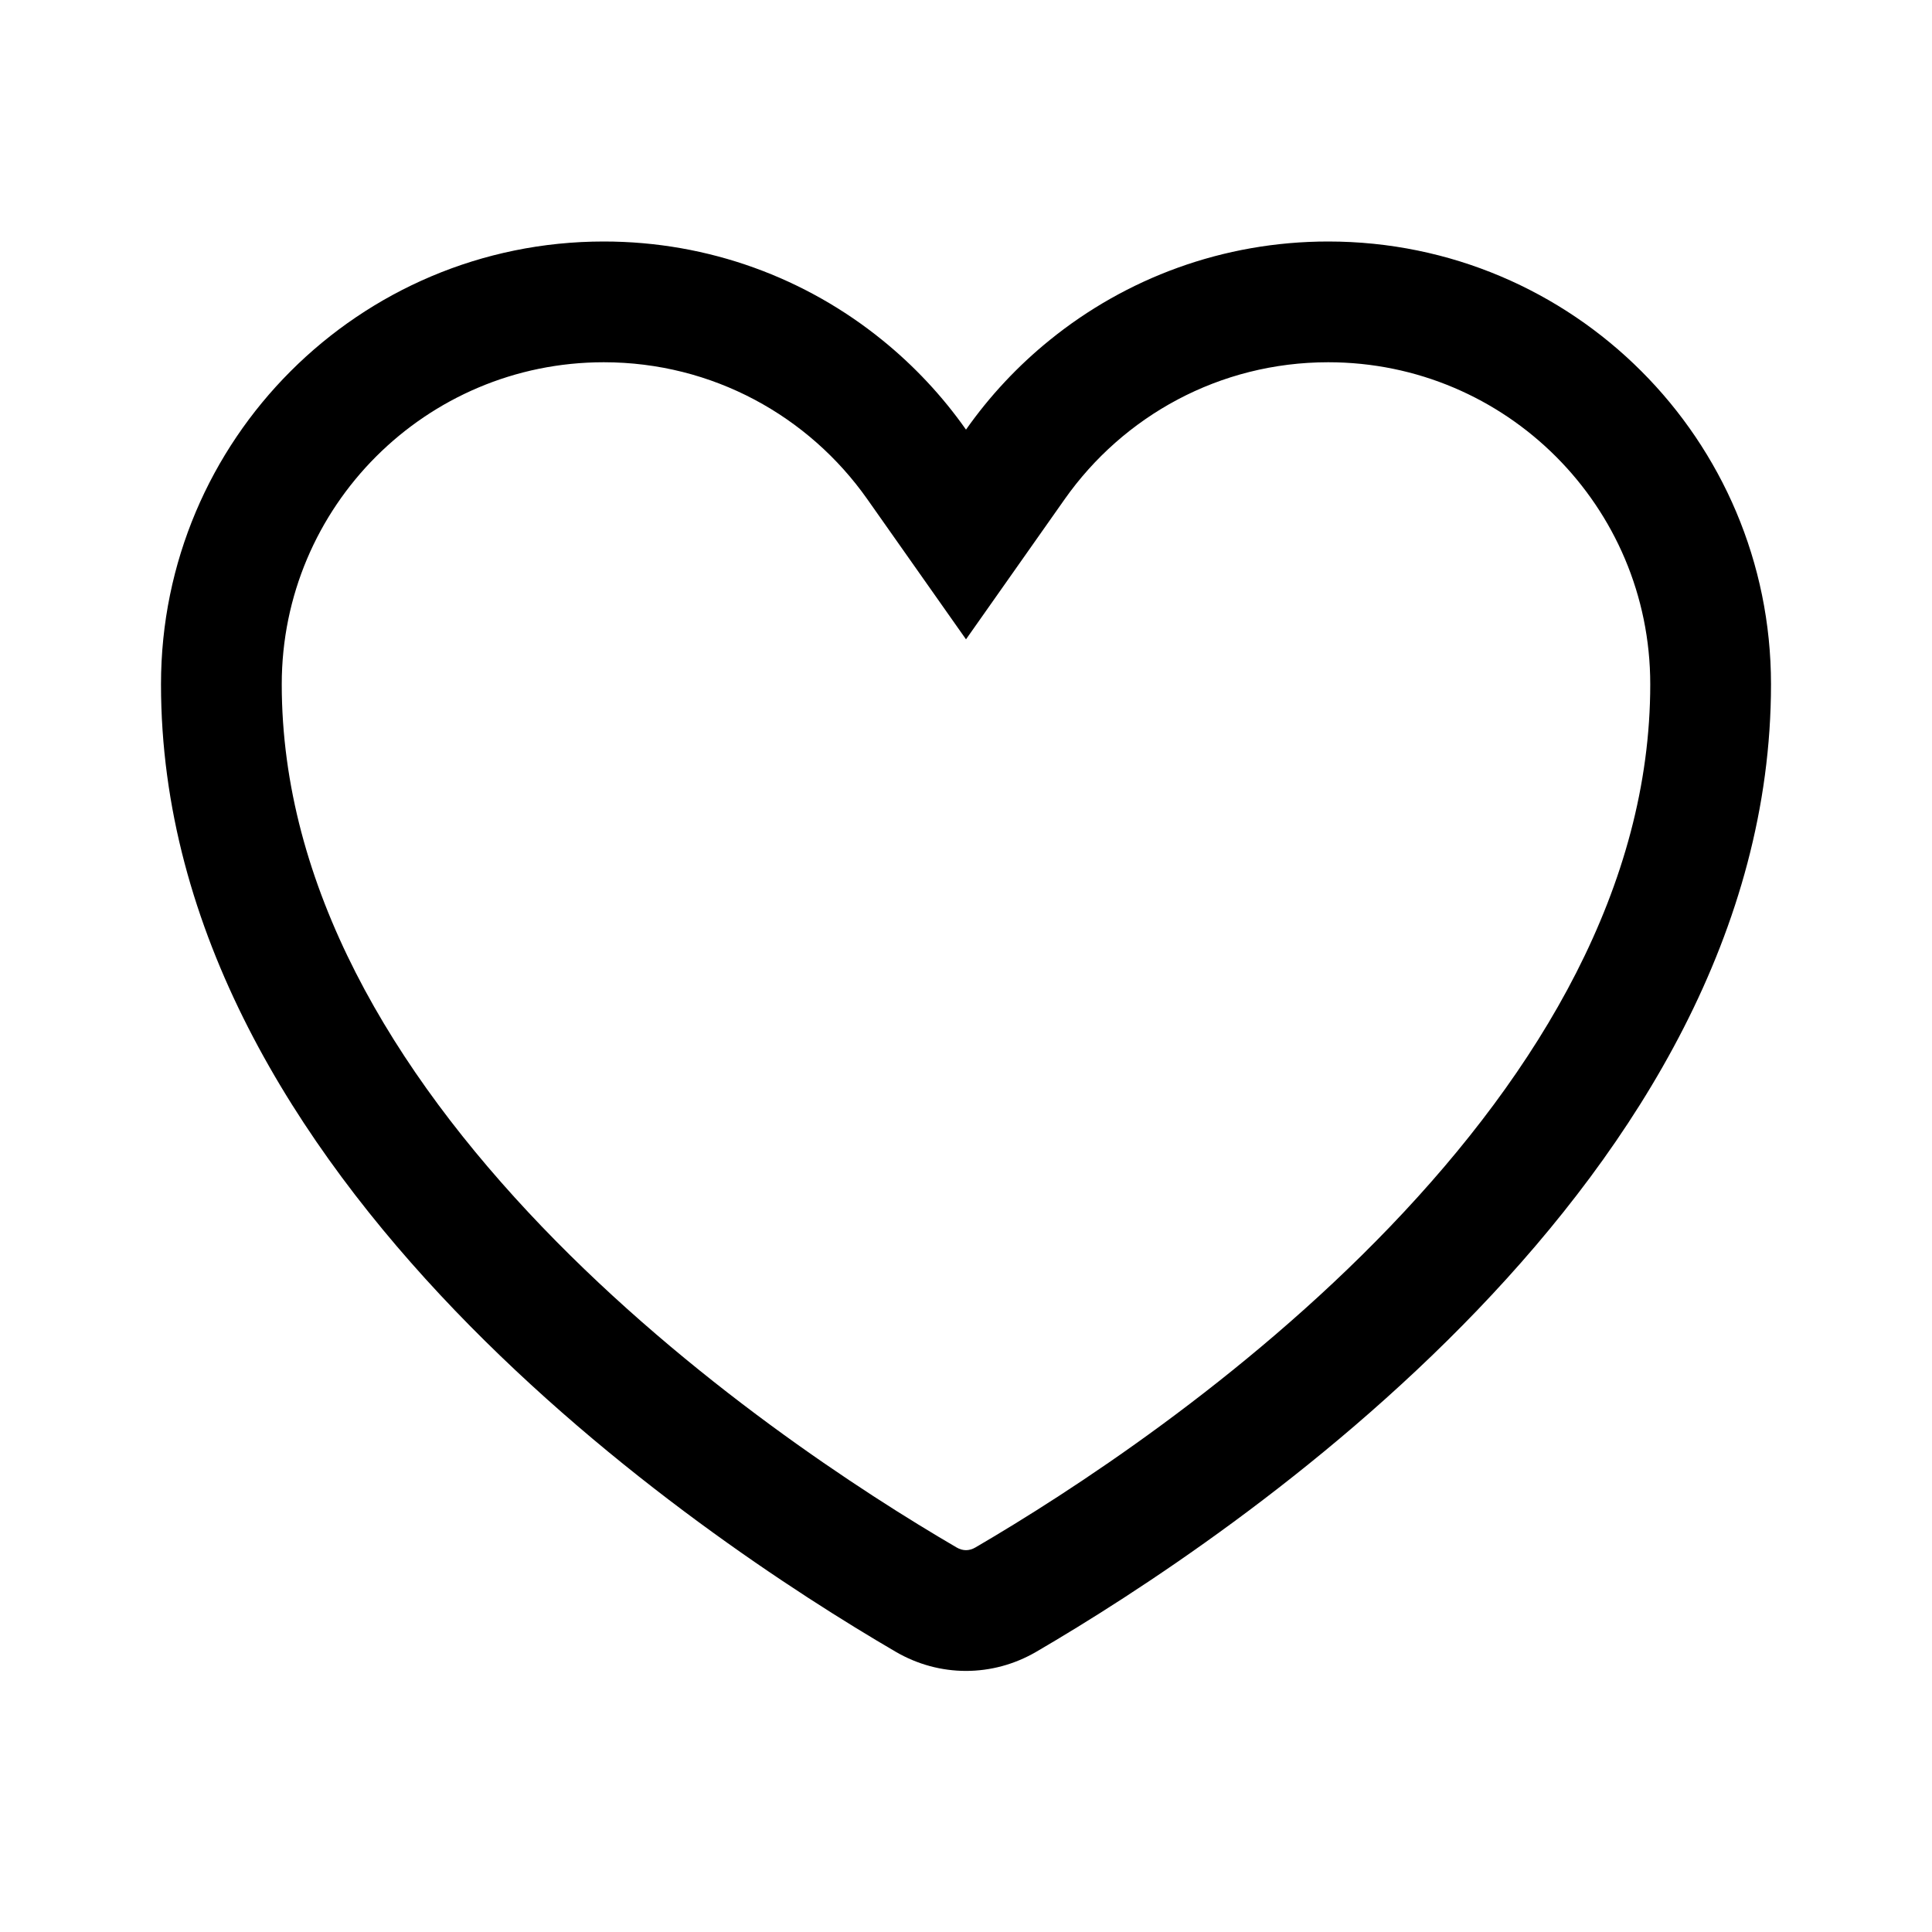 <svg width="24" height="24" viewBox="0 0 24 24" fill="currentColor" xmlns="http://www.w3.org/2000/svg"><path fill-rule="evenodd" clip-rule="evenodd" d="M12 7.942L10.774 6.201C10.047 5.169 8.852 4.5 7.5 4.5C5.291 4.5 3.5 6.291 3.5 8.5C3.5 11.009 4.875 13.303 6.733 15.239C8.574 17.157 10.723 18.546 11.883 19.223C11.96 19.268 12.04 19.268 12.117 19.223C13.277 18.546 15.426 17.157 17.267 15.239C19.125 13.303 20.5 11.009 20.5 8.5C20.5 6.291 18.709 4.5 16.5 4.5C15.148 4.5 13.953 5.169 13.226 6.201L12 7.942ZM10.958 4.223C10.014 3.458 8.81 3 7.5 3C4.462 3 2 5.462 2 8.5C2 14.636 8.692 19.098 11.127 20.519C11.671 20.836 12.329 20.836 12.873 20.519C15.308 19.098 22 14.636 22 8.5C22 5.462 19.538 3 16.5 3C15.19 3 13.986 3.458 13.042 4.223C12.645 4.544 12.294 4.919 12 5.337C11.706 4.919 11.355 4.544 10.958 4.223Z"/></svg>
